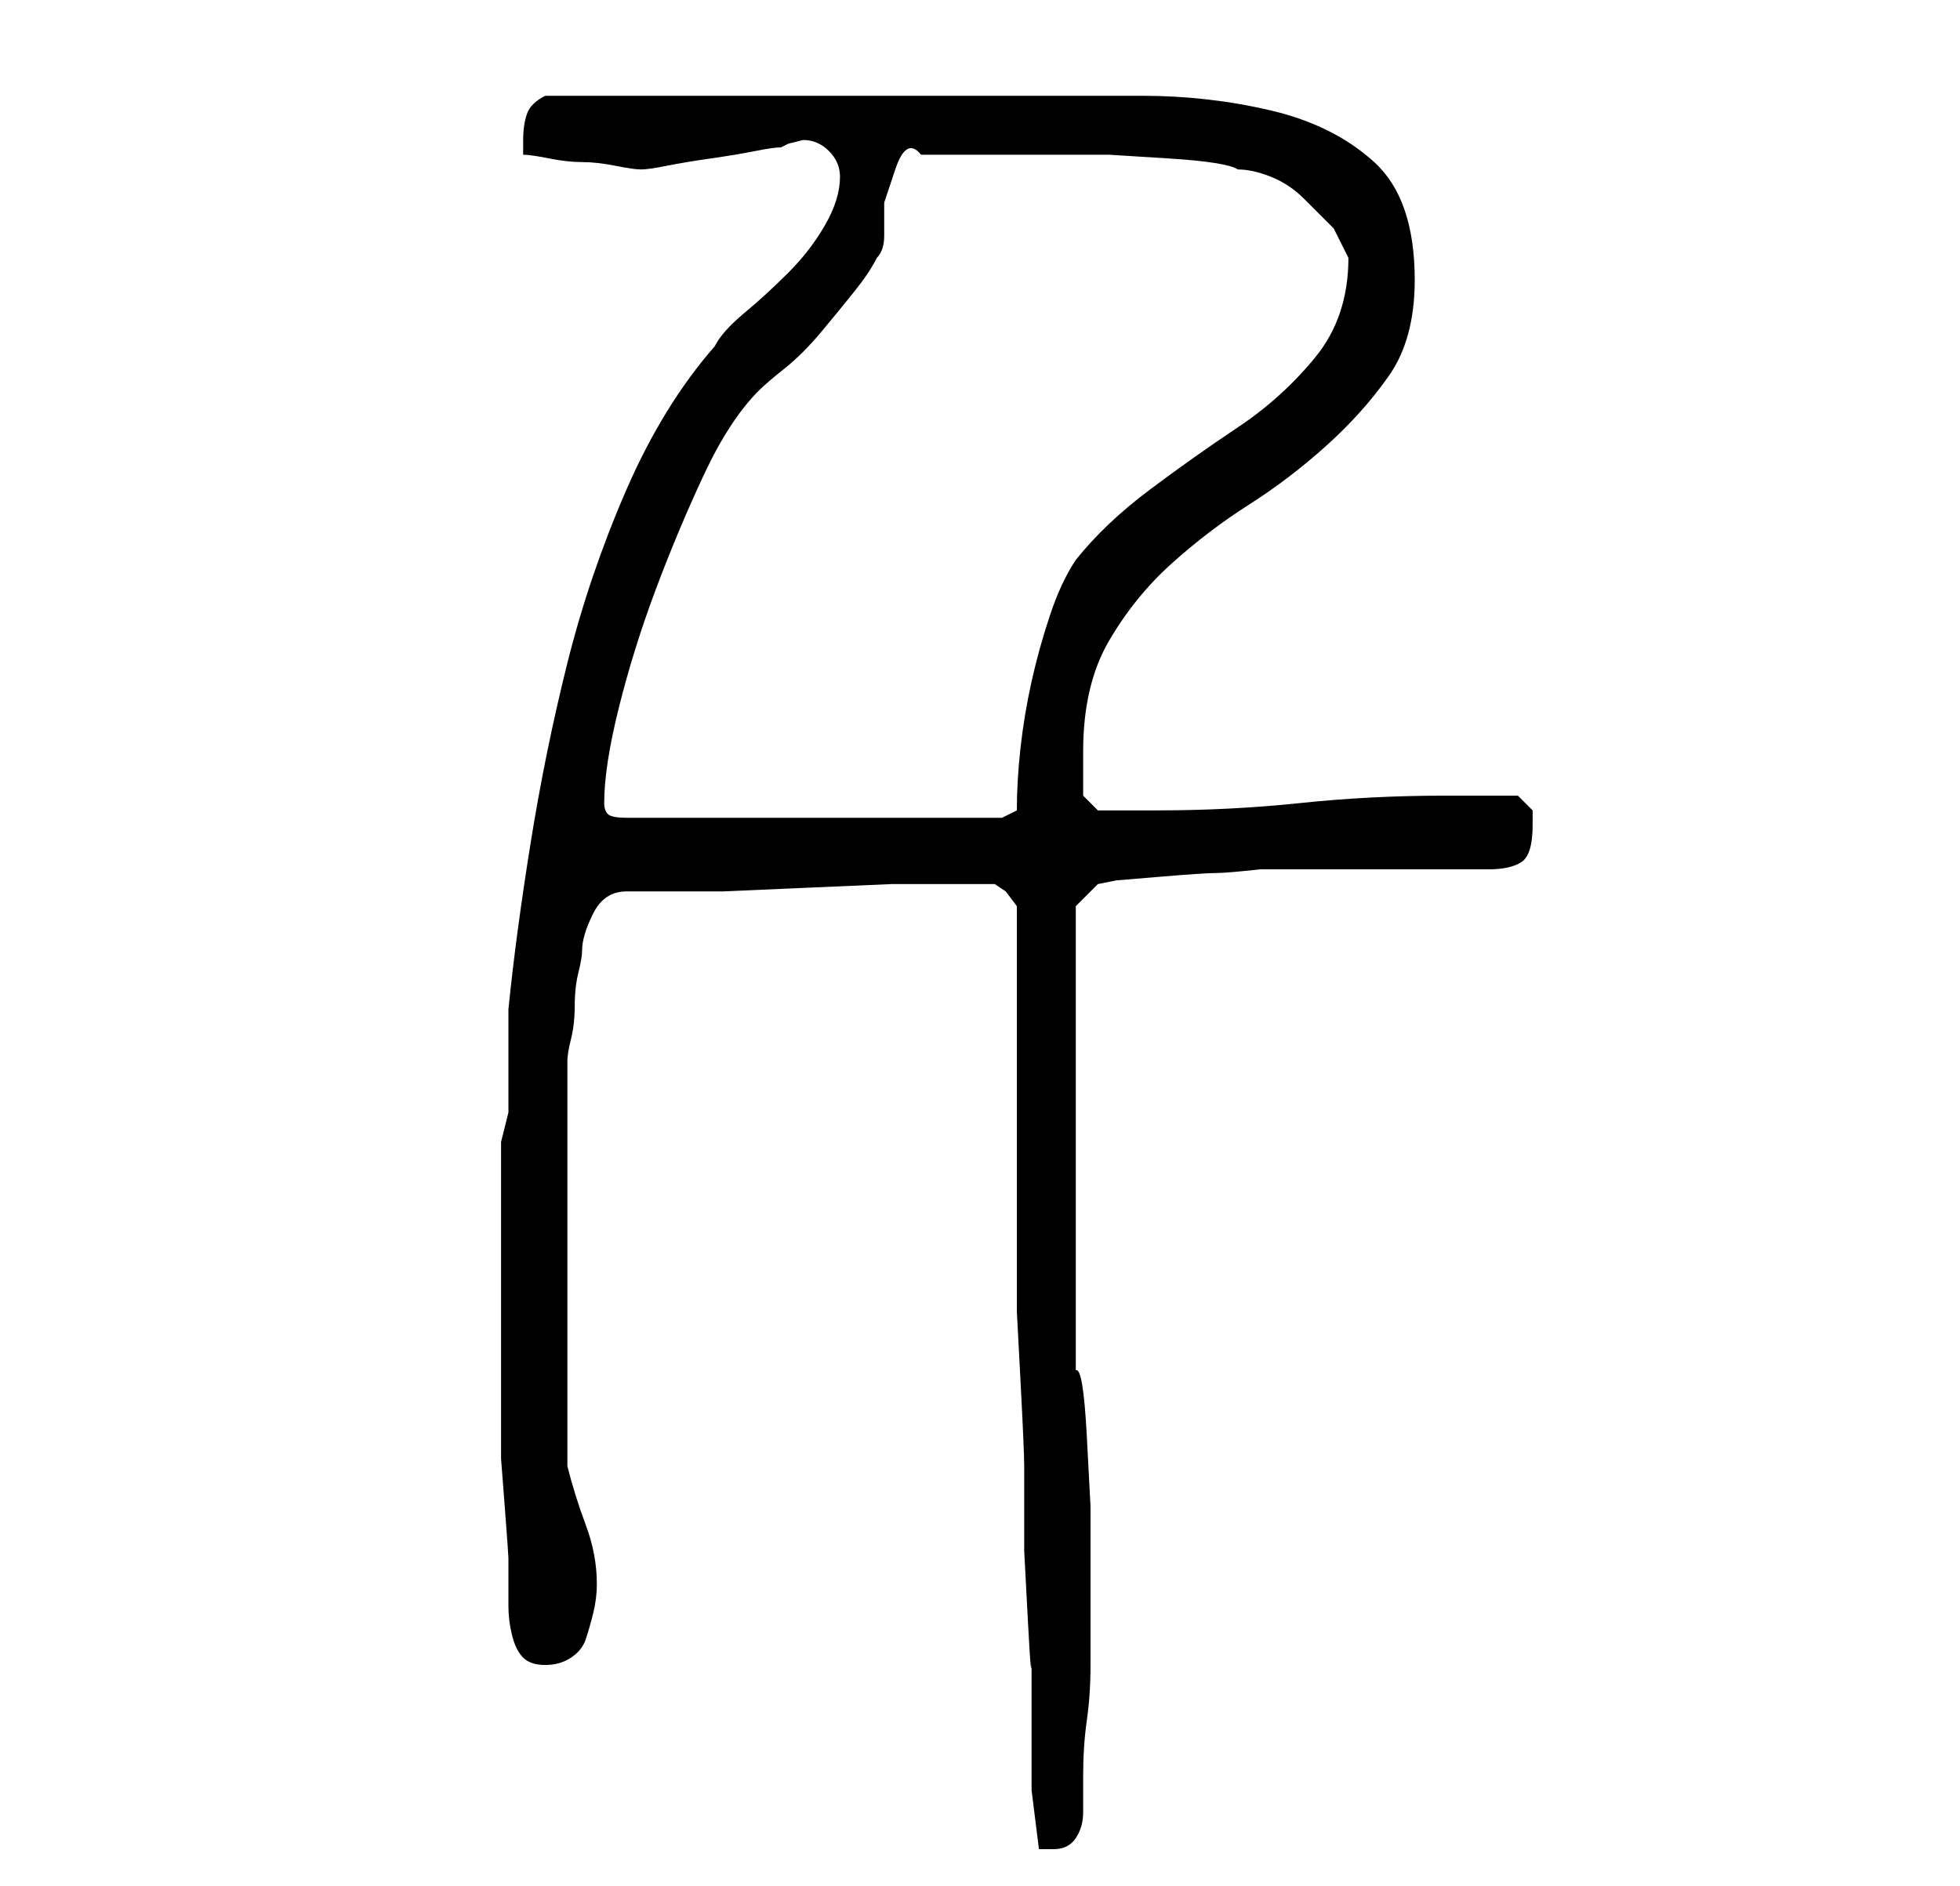 <?xml version="1.0" standalone="no"?>
<!DOCTYPE svg PUBLIC "-//W3C//DTD SVG 1.1//EN" "http://www.w3.org/Graphics/SVG/1.1/DTD/svg11.dtd" >
<svg xmlns="http://www.w3.org/2000/svg" xmlns:xlink="http://www.w3.org/1999/xlink" version="1.1" viewBox="-10 0 266 256">
   <path fill="currentColor"
d="M128 123v50v5t0.5 9.5t0.5 11.5v11.5t0.5 9.5t0.5 5v8v5v5t1 8h2q2 0 3 -1.5t1 -3.5v-5q0 -4 0.5 -7.5t0.5 -7.5v-4v-8.5v-9t-0.5 -9.5t-1.5 -9v-63l3 -3l2.5 -0.5t6 -0.5t7.5 -0.5t6 -0.5h31q3 0 4.5 -1t1.5 -5v-2t-2 -2h-10q-10 0 -19.5 1t-19.5 1h-5h-3l-2 -2v-2.5
v-3.5q0 -9 3.5 -15t8.5 -10.5t10.5 -8t10.5 -8t8.5 -9.5t3.5 -13q0 -11 -5.5 -16t-14 -7t-17.5 -2h-17h-4.5h-8.5h-11h-8h-6h-10h-9.5h-6.5q-2 1 -2.5 2.5t-0.5 3.5v1v1q1 0 3.5 0.5t4.5 0.5t4.5 0.5t3.5 0.5t3.5 -0.5t6 -1t6 -1t3.5 -0.5l1 -0.5t2 -0.5q2 0 3.5 1.5
t1.5 3.5q0 3 -2 6.5t-5 6.5t-6 5.5t-4 4.5q-7 8 -12 19.5t-8 23.5t-5 24.5t-3 22.5v5.5v4.5v4t-1 4v20v19v4t0.5 6.5t0.5 7v3.5v3q0 2 0.5 4t1.5 3t3 1t3.5 -1t2 -2.5t1 -3.5t0.5 -4q0 -4 -1.5 -8t-2.5 -8v-27v-28q0 -1 0.5 -3t0.5 -4.5t0.5 -4.5t0.5 -3q0 -2 1.5 -5t4.5 -3
h13t11.5 -0.5t11.5 -0.5h13h1l1.5 1t1.5 2zM72 109q0 -5 2 -13t5 -16t6.5 -15.5t7.5 -11.5q1 -1 3.5 -3t5 -5t4.5 -5.5t3 -4.5q1 -1 1 -3v-4.5t1.5 -4.5t3.5 -2h10h8h7.5t8 0.5t9.5 1.5q2 0 4.5 1t4.5 3l4 4t2 4q0 8 -4.5 13.5t-10.5 9.5t-12 8.5t-10 9.5q-2 3 -3.5 7.5
t-2.5 9t-1.5 9t-0.5 8.5l-2 1h-51q-2 0 -2.5 -0.5t-0.5 -1.5z" />
</svg>
